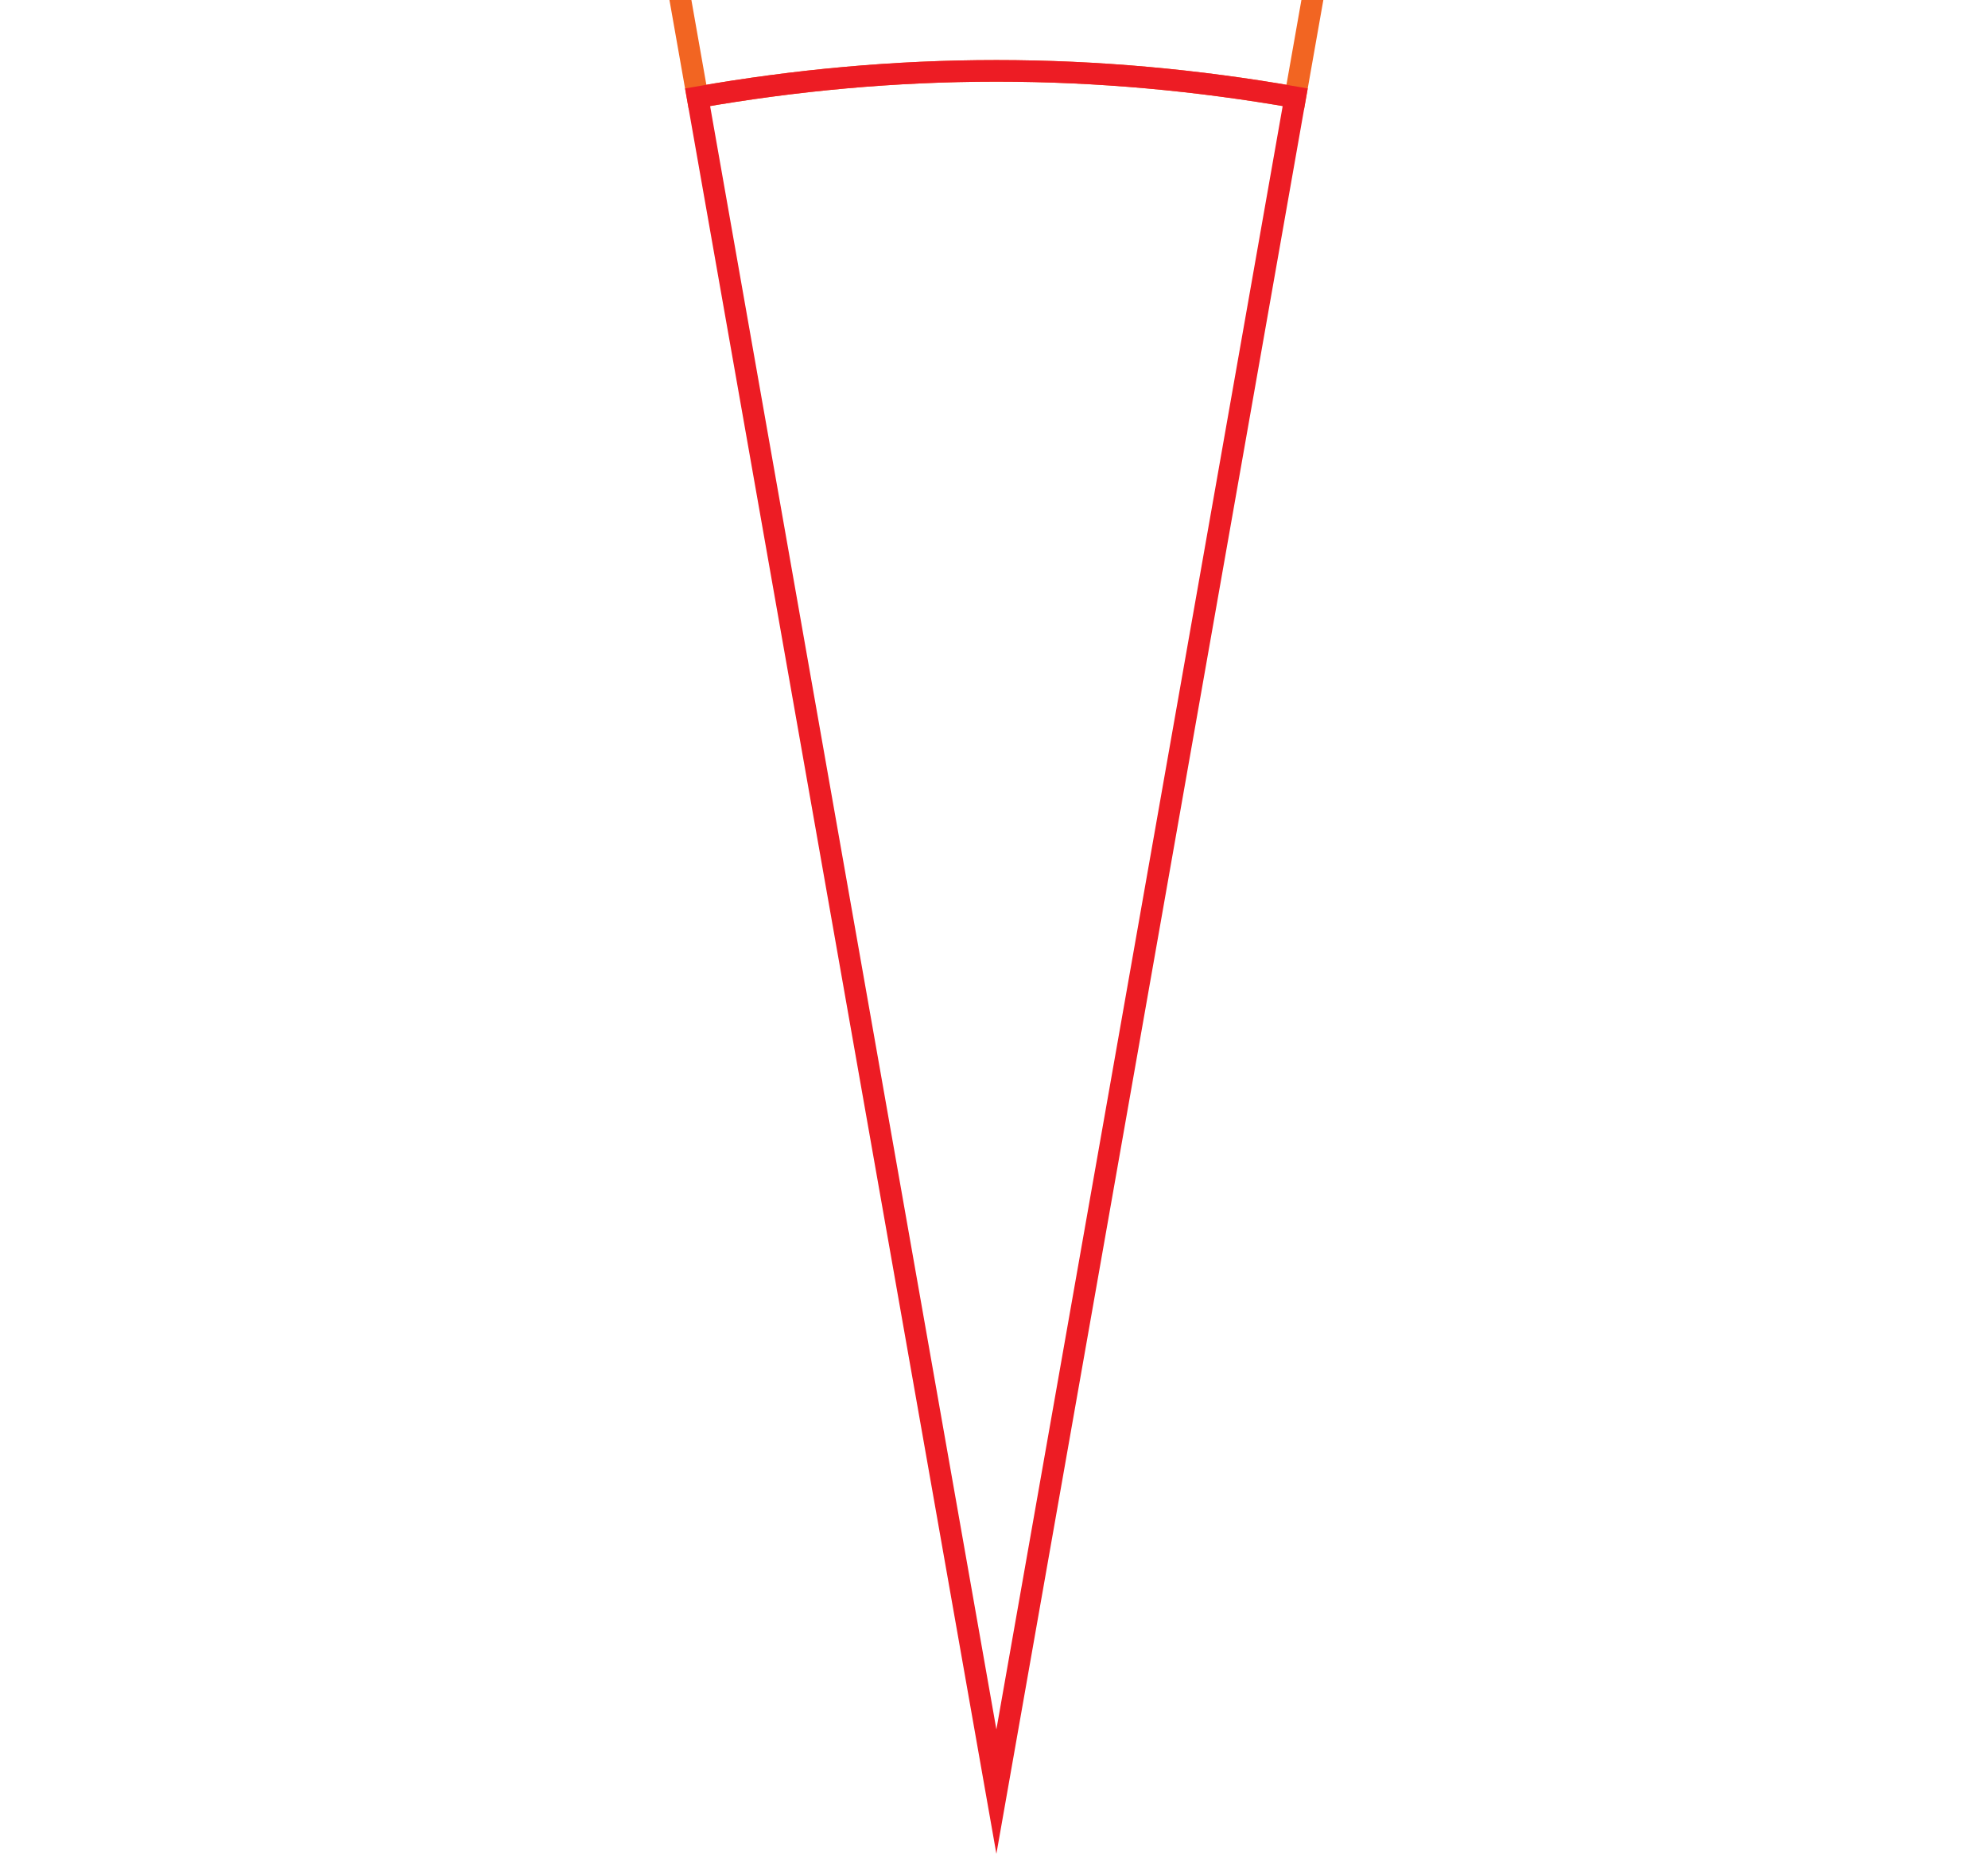 <?xml version="1.0" encoding="utf-8"?>
<!-- Generator: Adobe Illustrator 15.1.0, SVG Export Plug-In  -->
<!DOCTYPE svg PUBLIC "-//W3C//DTD SVG 1.1//EN" "http://www.w3.org/Graphics/SVG/1.1/DTD/svg11.dtd">
<svg version="1.1"
	 xmlns="http://www.w3.org/2000/svg" xmlns:xlink="http://www.w3.org/1999/xlink" xmlns:a="http://ns.adobe.com/AdobeSVGViewerExtensions/3.0/"
	 x="0px" y="0px" width="184px" height="172px" viewBox="0 0.488 184 172" enable-background="new 0 0.488 184 172"
	 xml:space="preserve">
<defs>
</defs>
<rect y="0.174" fill="none" width="184.441" height="171.512"/>
<path fill="none" stroke="#F26522" stroke-width="2" stroke-miterlimit="10" d="M62.921,0.174l1.644,9.315
	c8.985-1.573,18.218-2.441,27.656-2.441c9.439,0,18.674,0.868,27.658,2.441l1.644-9.315"/>
<path fill="none" stroke="#ED1C24" stroke-width="2" stroke-miterlimit="10" d="M119.879,9.489
	c-8.984-1.573-18.219-2.441-27.658-2.441c-9.438,0-18.671,0.868-27.656,2.441l27.656,156.859L119.879,9.489z"/>
</svg>

